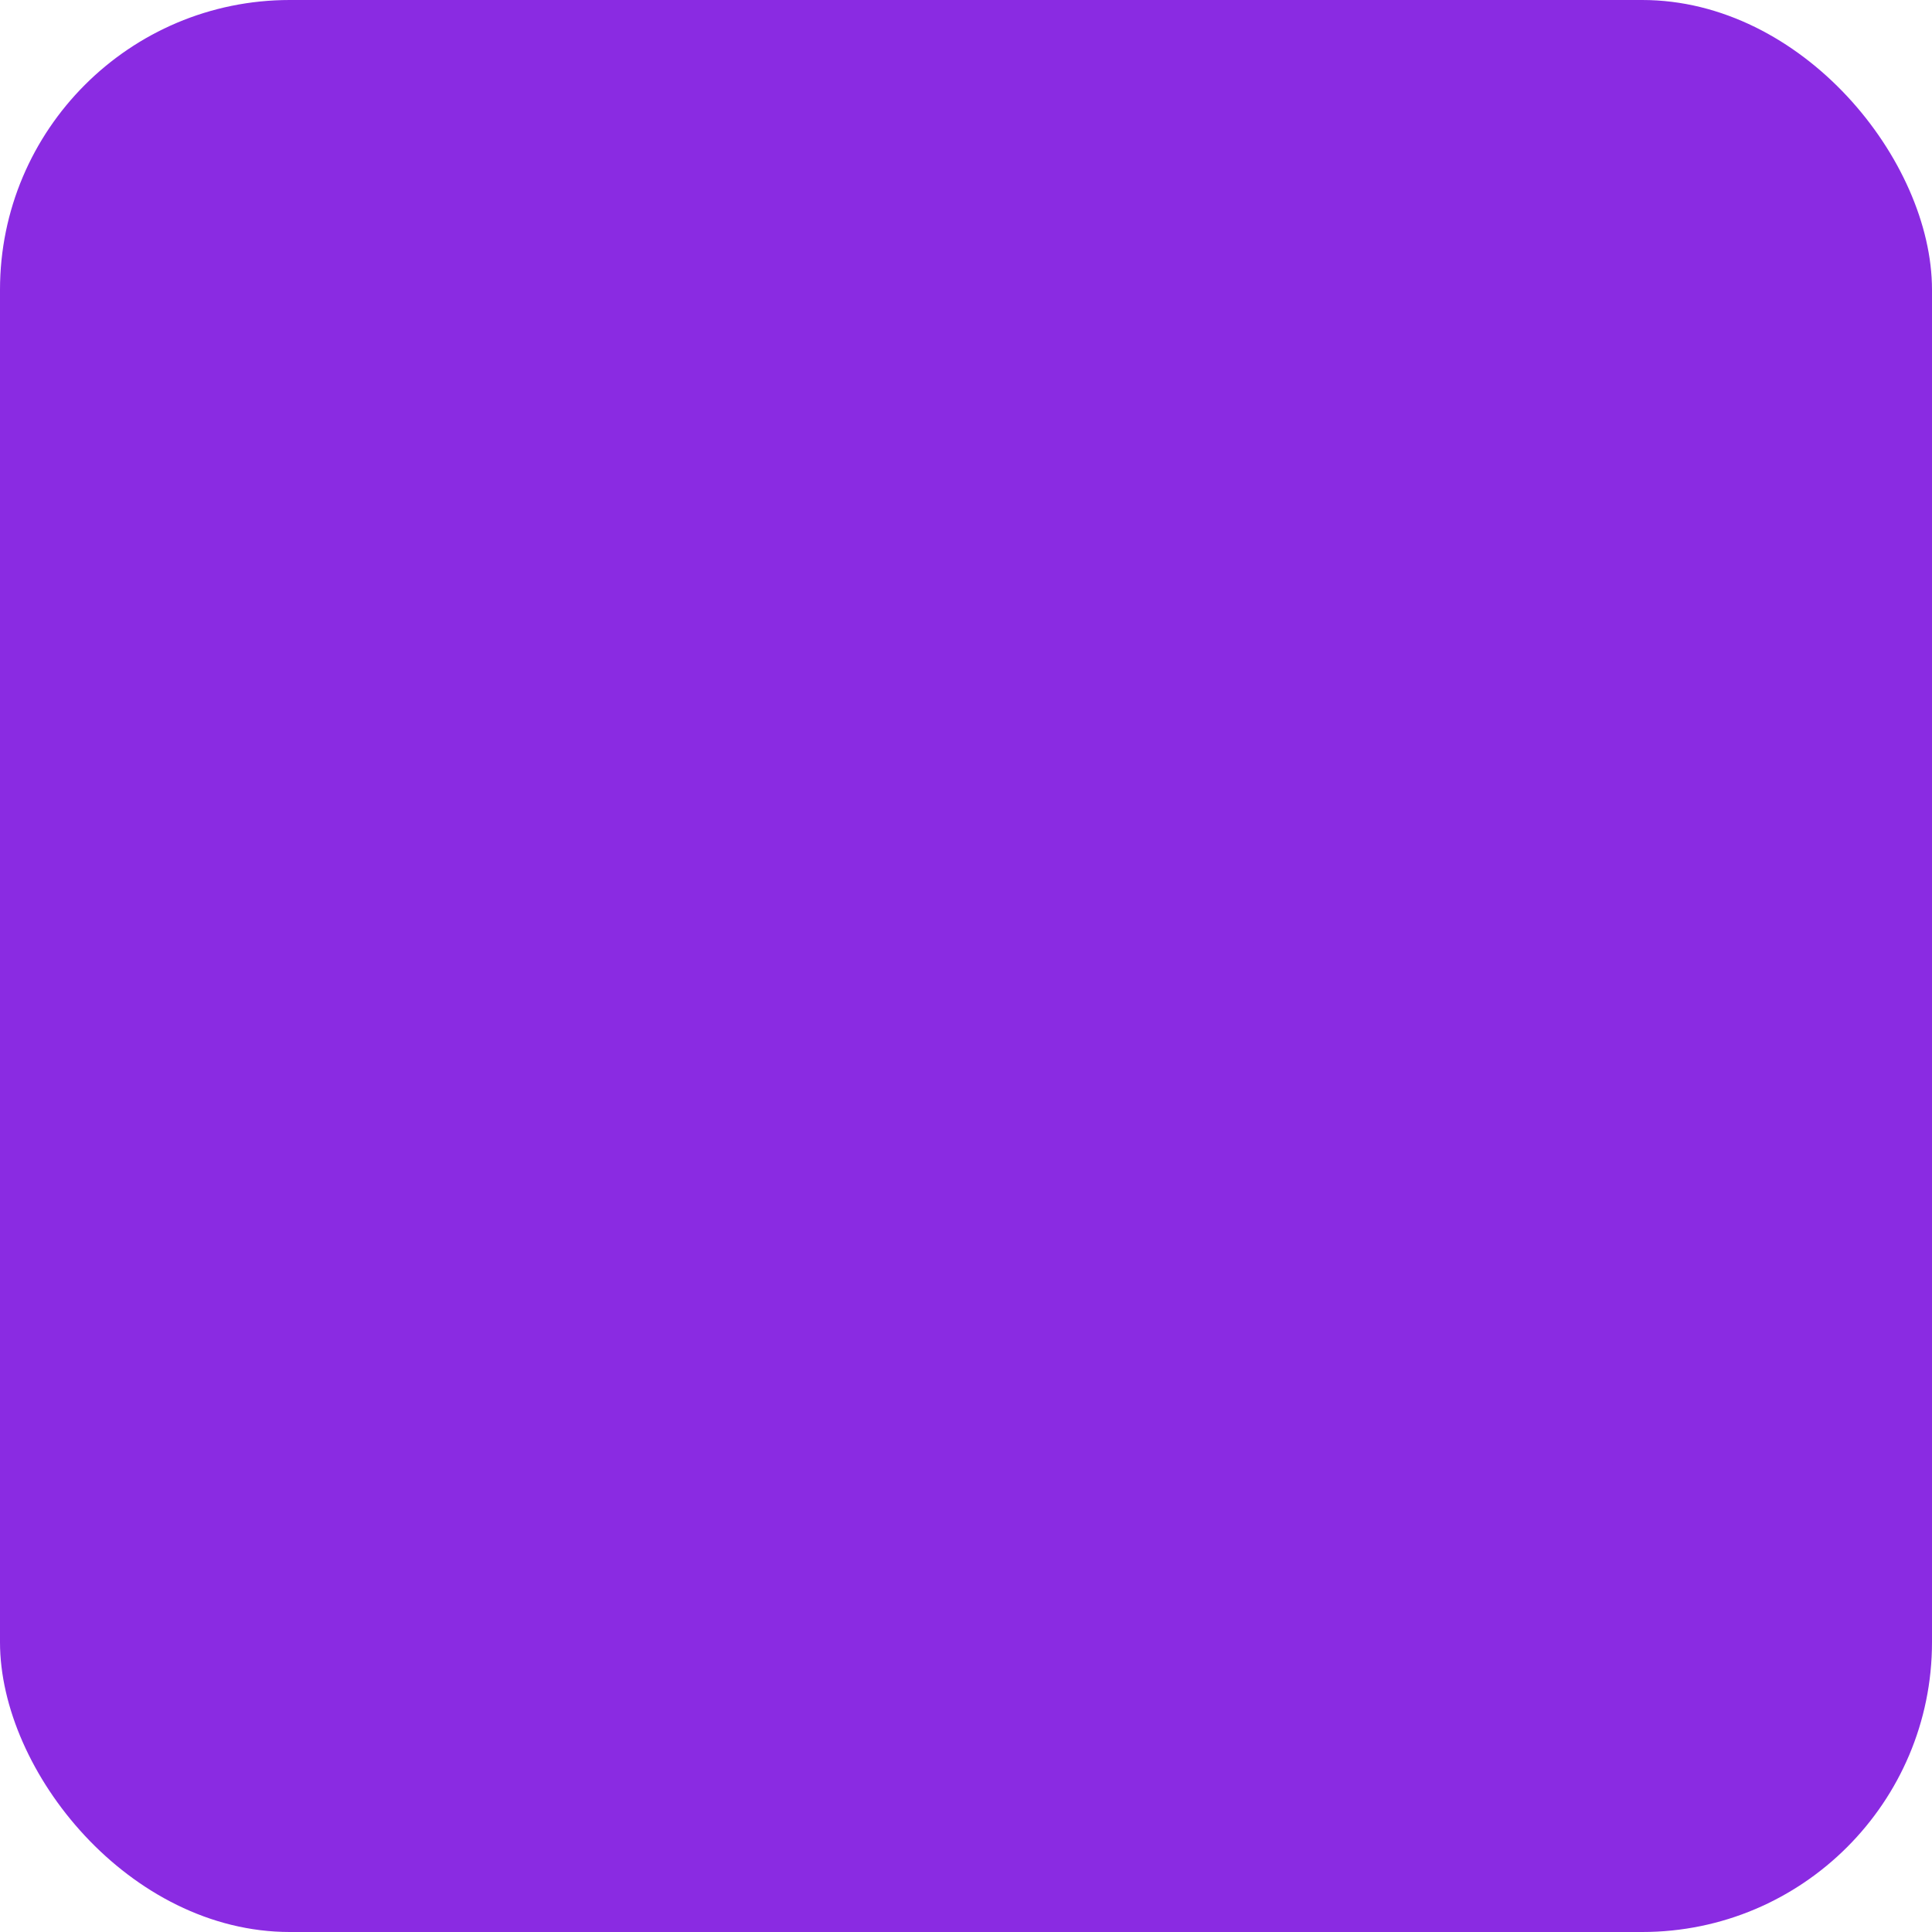 <svg 
  xmlns="http://www.w3.org/2000/svg"
  viewBox="0 0 100 100"
  width="100"
  height="100"
>
  <rect width="100" height="100" rx="15" fill="#8A2BE2" fillOpacity="0.1" />
  <path d="M25,30 L75,30 C80,30 85,35 85,40 L85,70 C85,75 80,80 75,80 L25,80 C20,80 15,75 15,70 L15,40 C15,35 20,30 25,30 Z" fill="none" stroke="#8A2BE2" strokeWidth="4" />
  <circle cx="50" cy="38" r="4" fill="#8A2BE2" />
  <path d="M50,38 L50,45" stroke="#8A2BE2" strokeWidth="4" strokeLinecap="round" />
  <path d="M30,45 L70,45" stroke="#8A2BE2" strokeWidth="4" strokeLinecap="round" />
  <path d="M35,45 L40,75 M65,45 L60,75" stroke="#8A2BE2" strokeWidth="4" strokeLinecap="round" />
  <path d="M40,75 L60,75" stroke="#8A2BE2" strokeWidth="4" strokeLinecap="round" />
</svg>